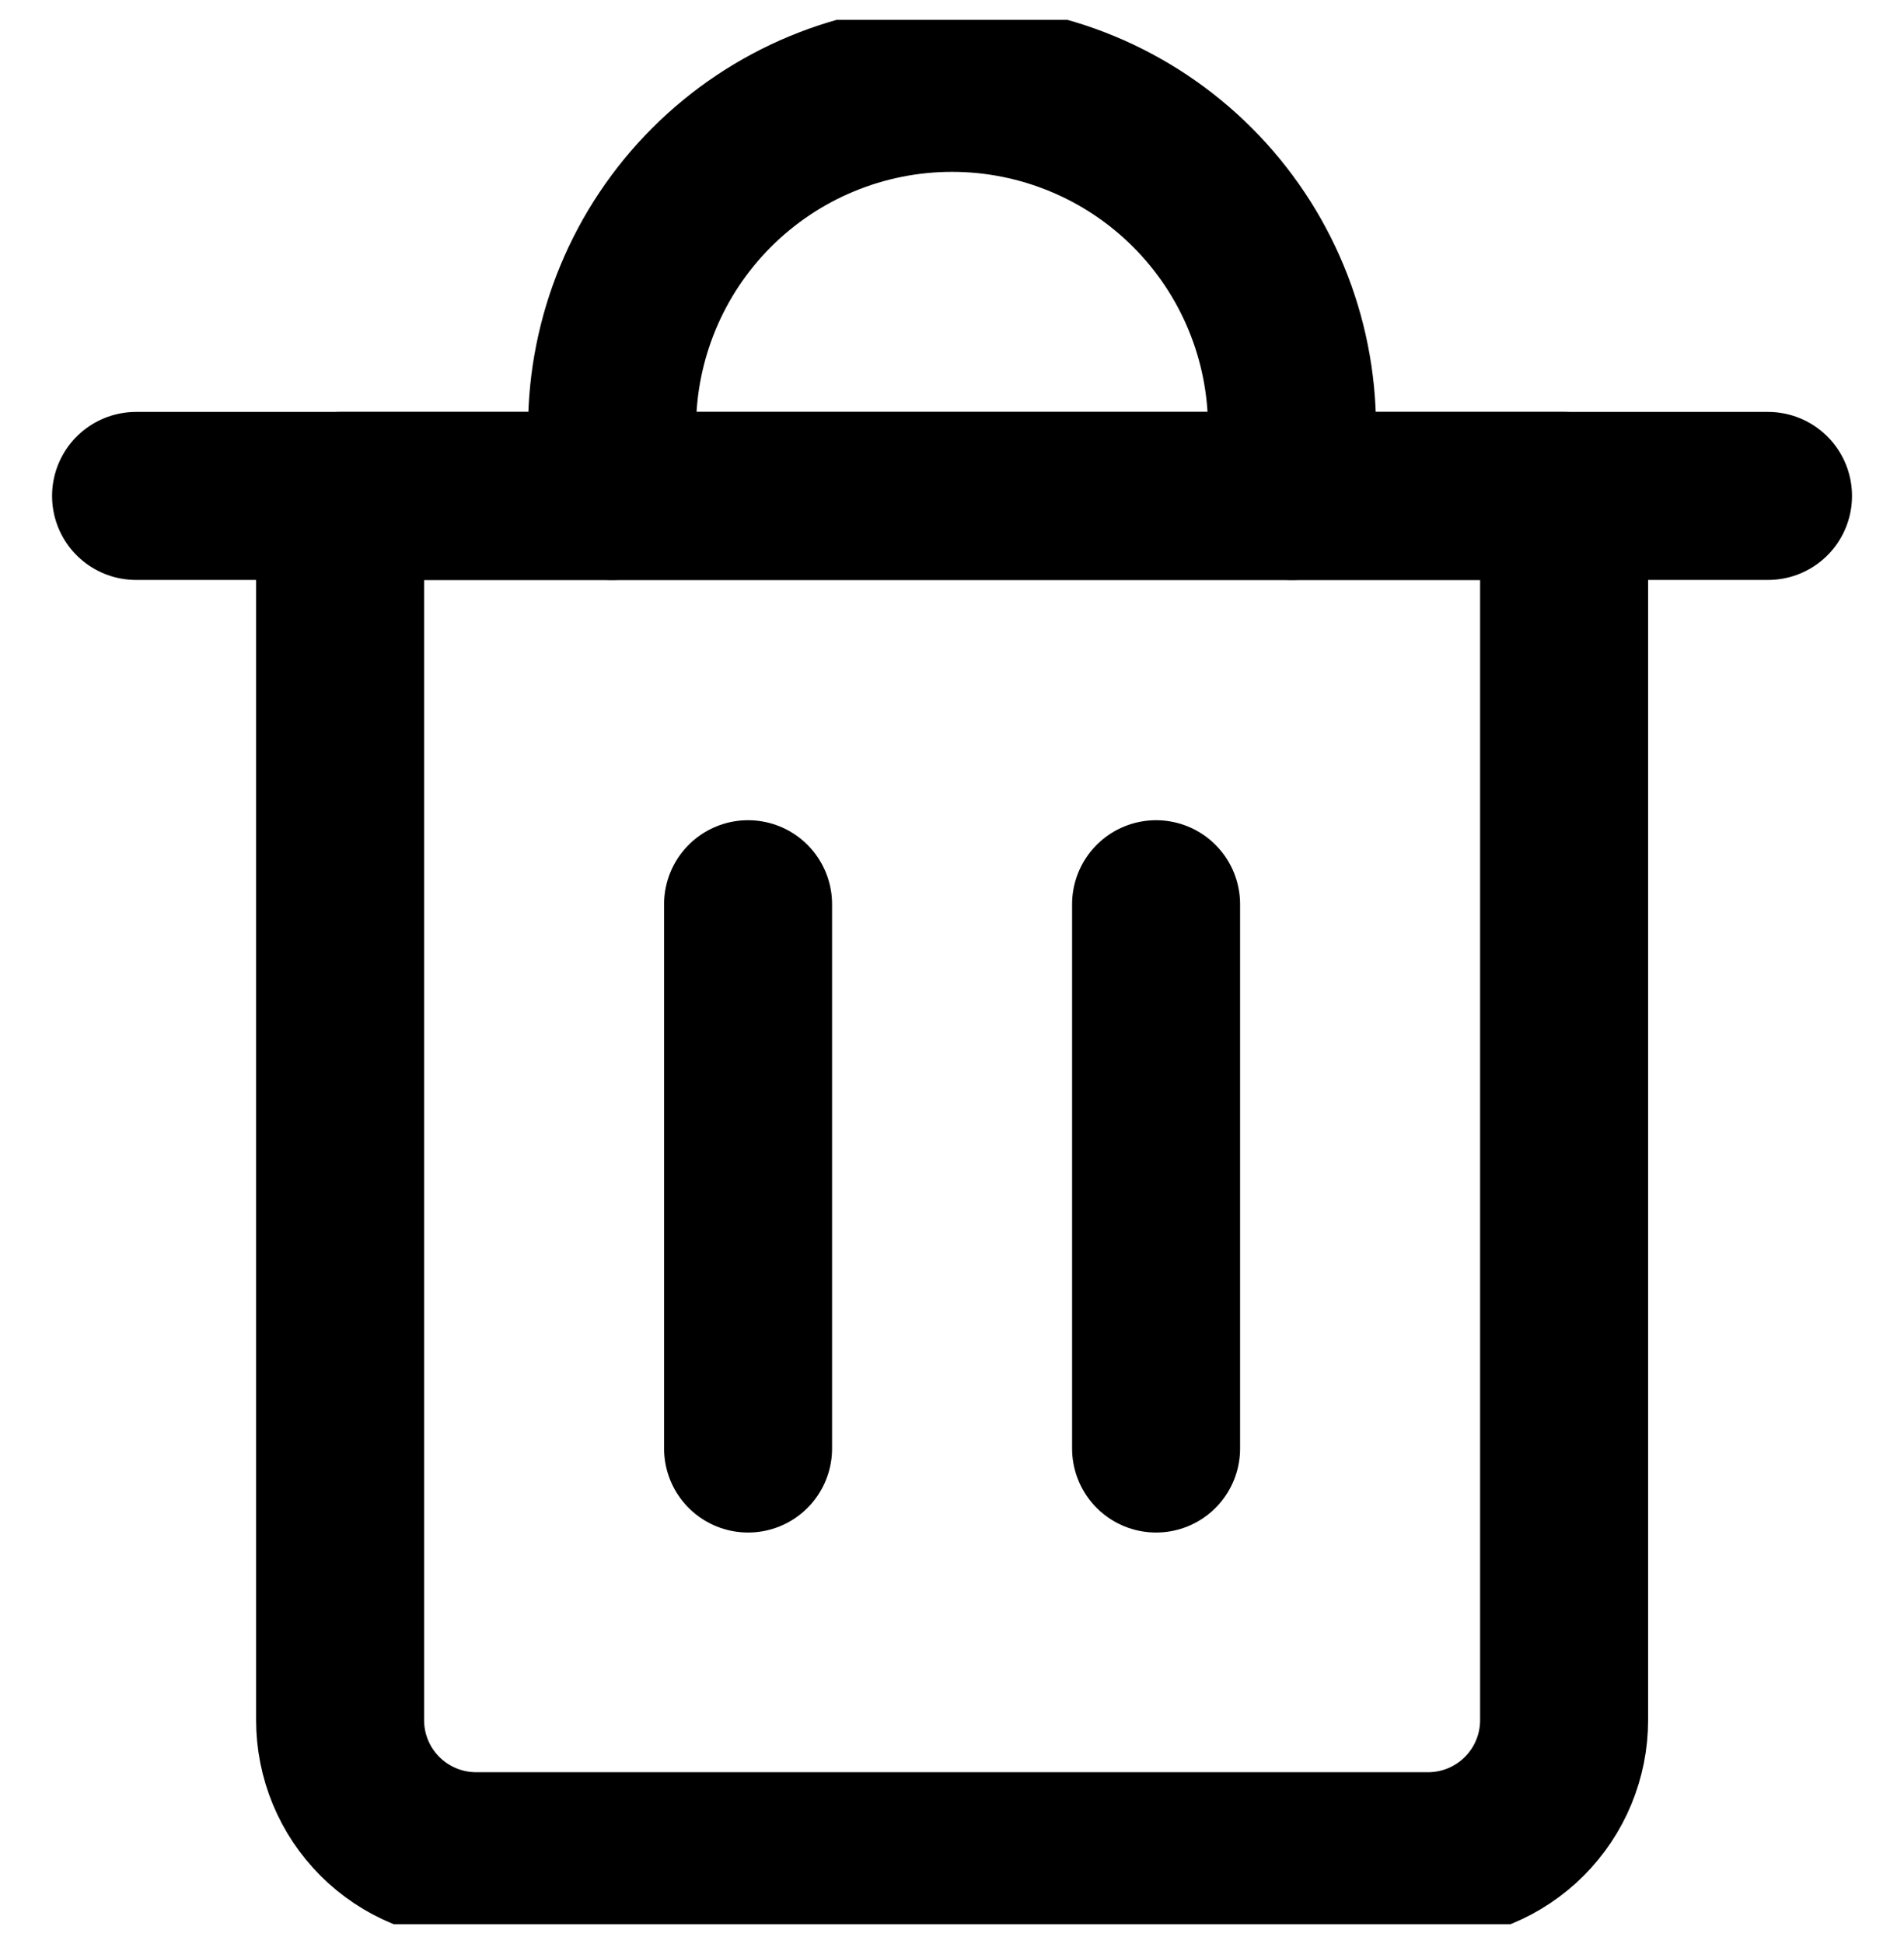 <svg width="48" height="49" viewBox="0 0 48 49" fill="none" xmlns="http://www.w3.org/2000/svg">
<g clip-path="url(#clip0_911_9901)">
<path d="M3.43 12.5H44.572" stroke="currentColor" stroke-width="4.235" stroke-linecap="round" stroke-linejoin="round"/>
<path d="M8.574 12.5H39.431V43.357C39.431 44.266 39.07 45.139 38.427 45.781C37.784 46.424 36.912 46.786 36.003 46.786H12.003C11.094 46.786 10.221 46.424 9.578 45.781C8.935 45.139 8.574 44.266 8.574 43.357V12.5Z" stroke="currentColor" stroke-width="4.235" stroke-linecap="round" stroke-linejoin="round"/>
<path d="M15.43 12.5V10.786C15.43 8.512 16.333 6.332 17.94 4.725C19.548 3.117 21.728 2.214 24.001 2.214C26.274 2.214 28.455 3.117 30.062 4.725C31.669 6.332 32.572 8.512 32.572 10.786V12.5" stroke="currentColor" stroke-width="4.235" stroke-linecap="round" stroke-linejoin="round"/>
<path d="M18.859 22.791V36.51" stroke="currentColor" stroke-width="4.235" stroke-linecap="round" stroke-linejoin="round"/>
<path d="M29.145 22.791V36.51" stroke="currentColor" stroke-width="4.235" stroke-linecap="round" stroke-linejoin="round"/>
</g>
<defs>
<clipPath id="clip0_911_9901">
<rect width="48" height="48" fill="white" transform="translate(0 0.5)"/>
</clipPath>
</defs>
</svg>
